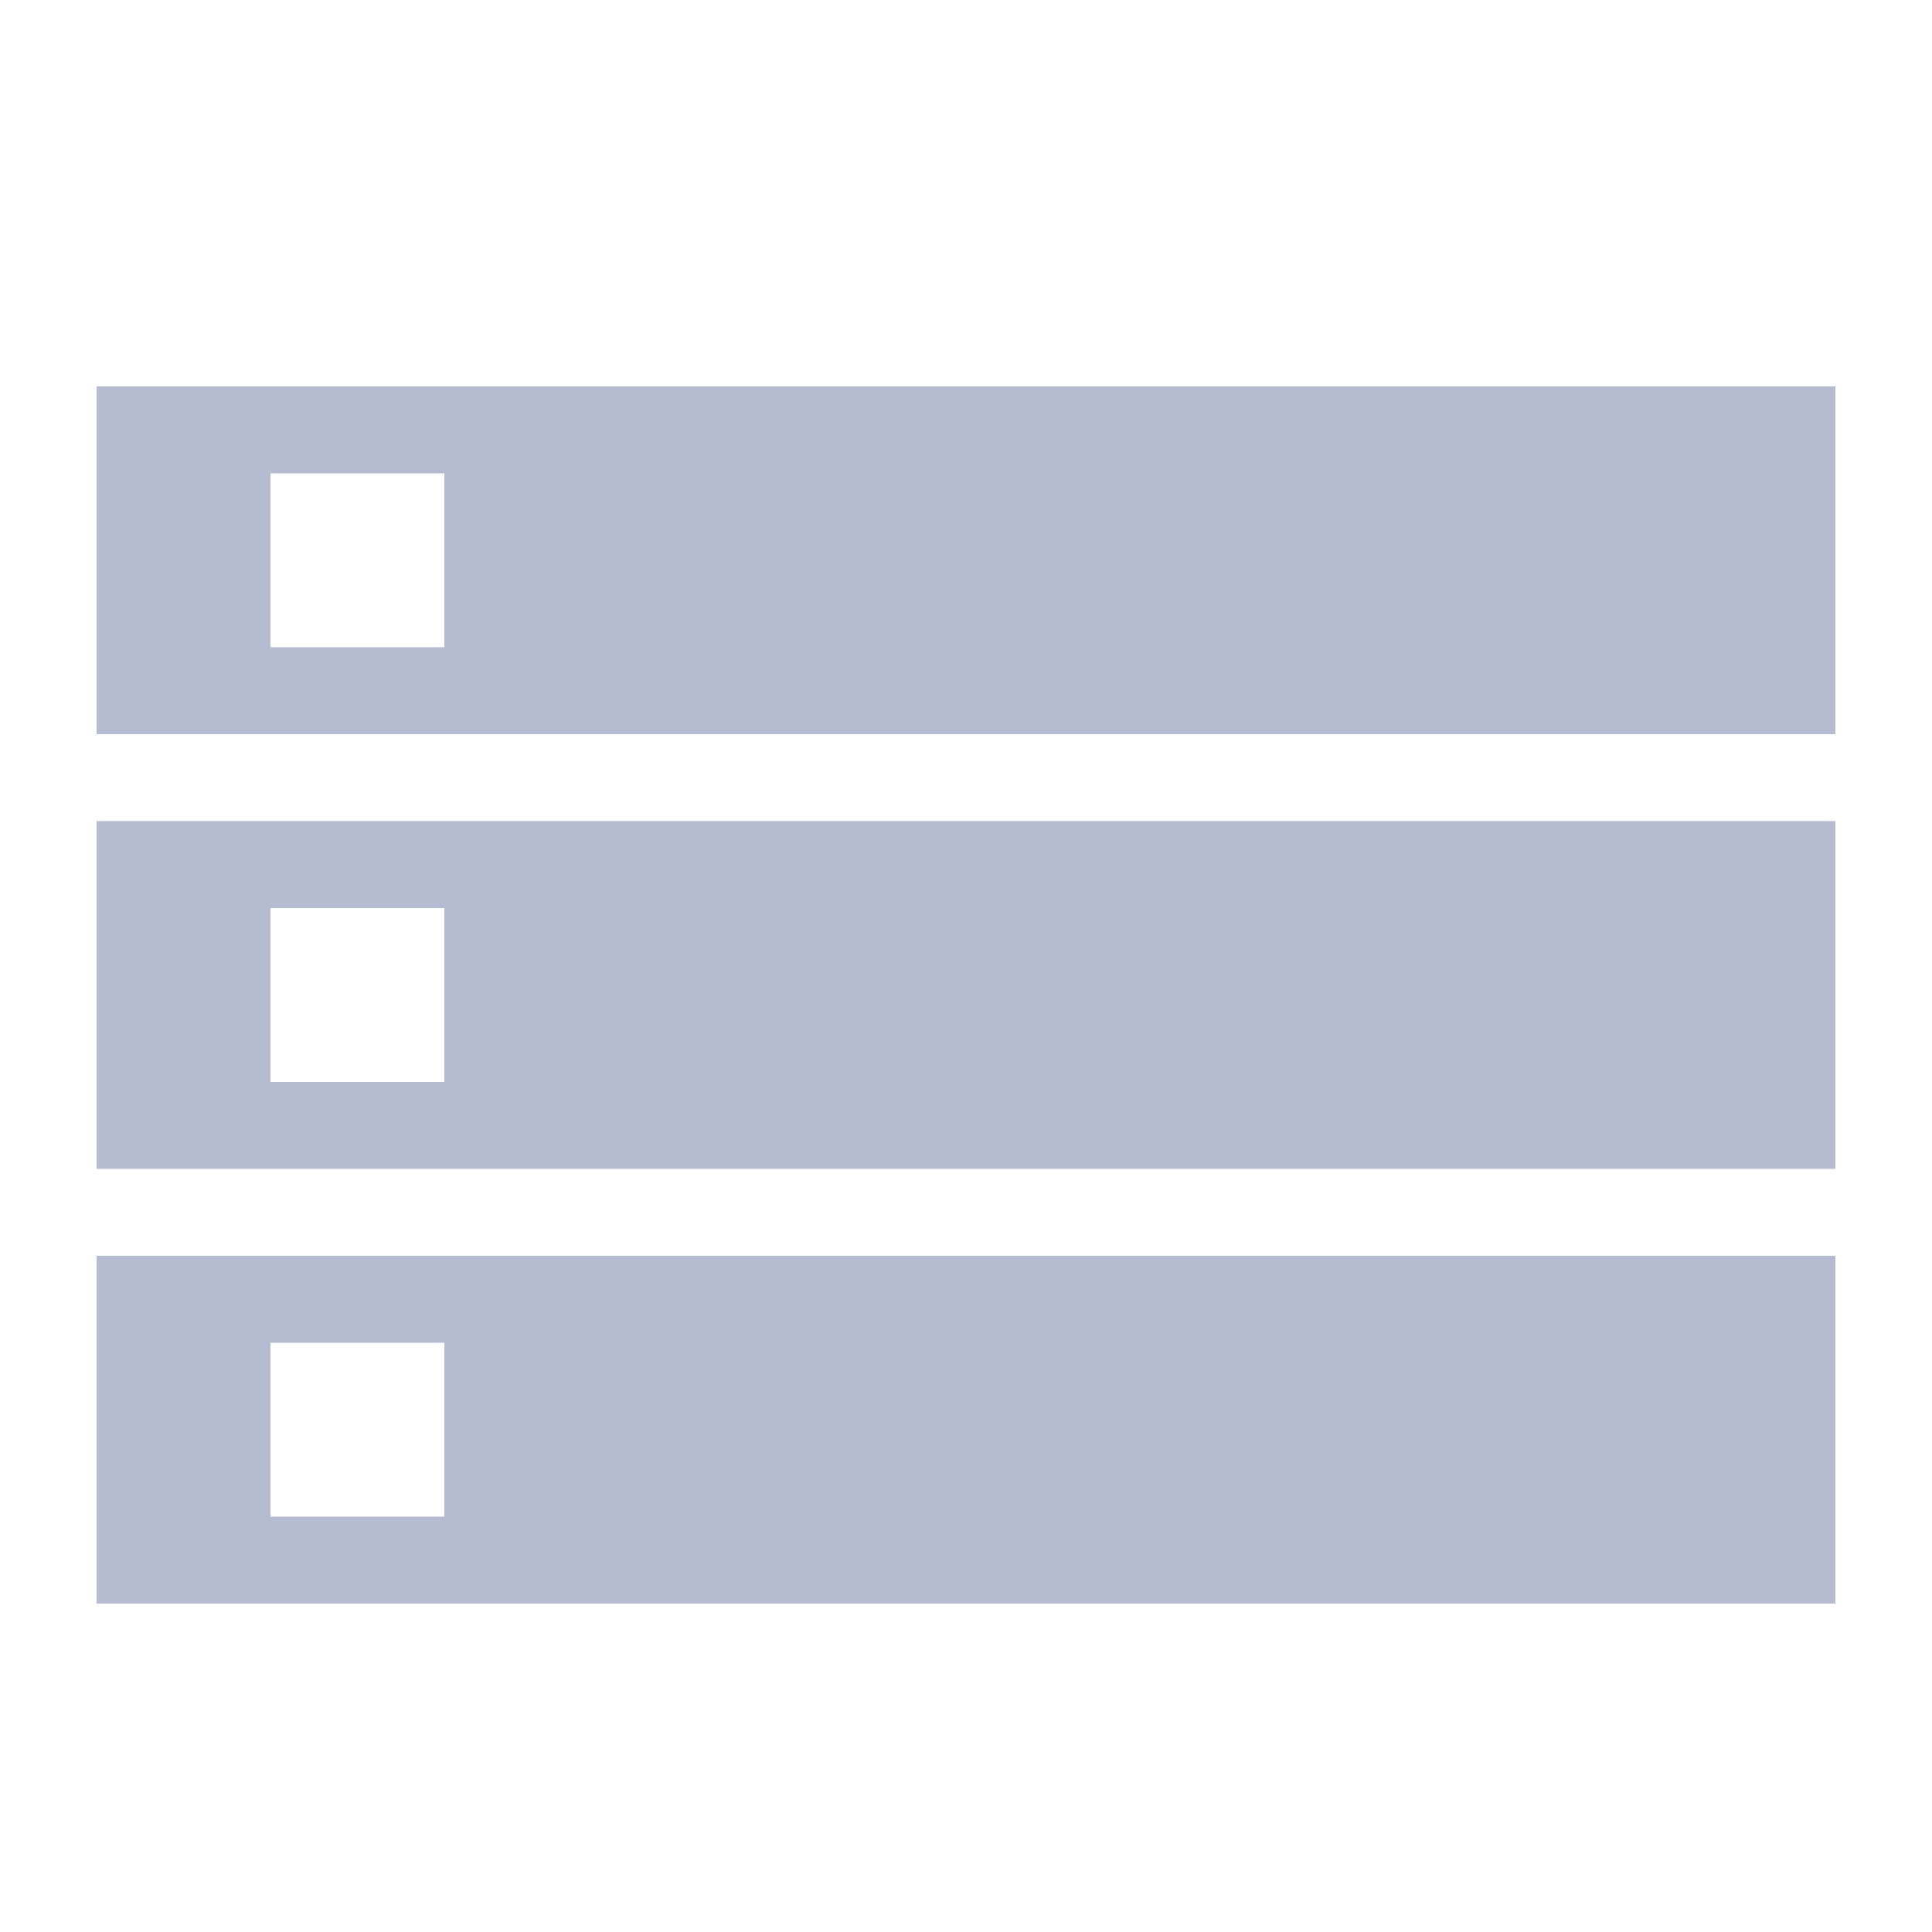 <?xml version="1.0" encoding="UTF-8" standalone="no"?>
<svg width="20px" height="20px" viewBox="0 0 20 20" version="1.1" xmlns="http://www.w3.org/2000/svg" xmlns:xlink="http://www.w3.org/1999/xlink" xmlns:sketch="http://www.bohemiancoding.com/sketch/ns">
    <!-- Generator: Sketch 3.4.4 (17249) - http://www.bohemiancoding.com/sketch -->
    <title>storage</title>
    <desc>Created with Sketch.</desc>
    <defs></defs>
    <g id="Page-1" stroke="none" stroke-width="1" fill="none" fill-rule="evenodd" sketch:type="MSPage">
        <g id="storage" sketch:type="MSArtboardGroup" fill="#B5BCD1">
            <g sketch:type="MSLayerGroup" transform="translate(1, 4)" id="Shape">
                <path d="M0,12.6 L18,12.6 L18,9 L0,9 L0,12.6 L0,12.6 Z M1.8,9.9 L3.6,9.9 L3.6,11.7 L1.8,11.7 L1.8,9.9 L1.8,9.9 Z M0,0 L0,3.6 L18,3.6 L18,0 L0,0 L0,0 Z M3.6,2.7 L1.8,2.7 L1.8,0.9 L3.6,0.9 L3.6,2.7 L3.6,2.7 Z M0,8.1 L18,8.1 L18,4.5 L0,4.5 L0,8.1 L0,8.1 Z M1.8,5.4 L3.6,5.4 L3.6,7.2 L1.8,7.2 L1.8,5.4 L1.8,5.4 Z" sketch:type="MSShapeGroup"></path>
            </g>
        </g>
    </g>
</svg>